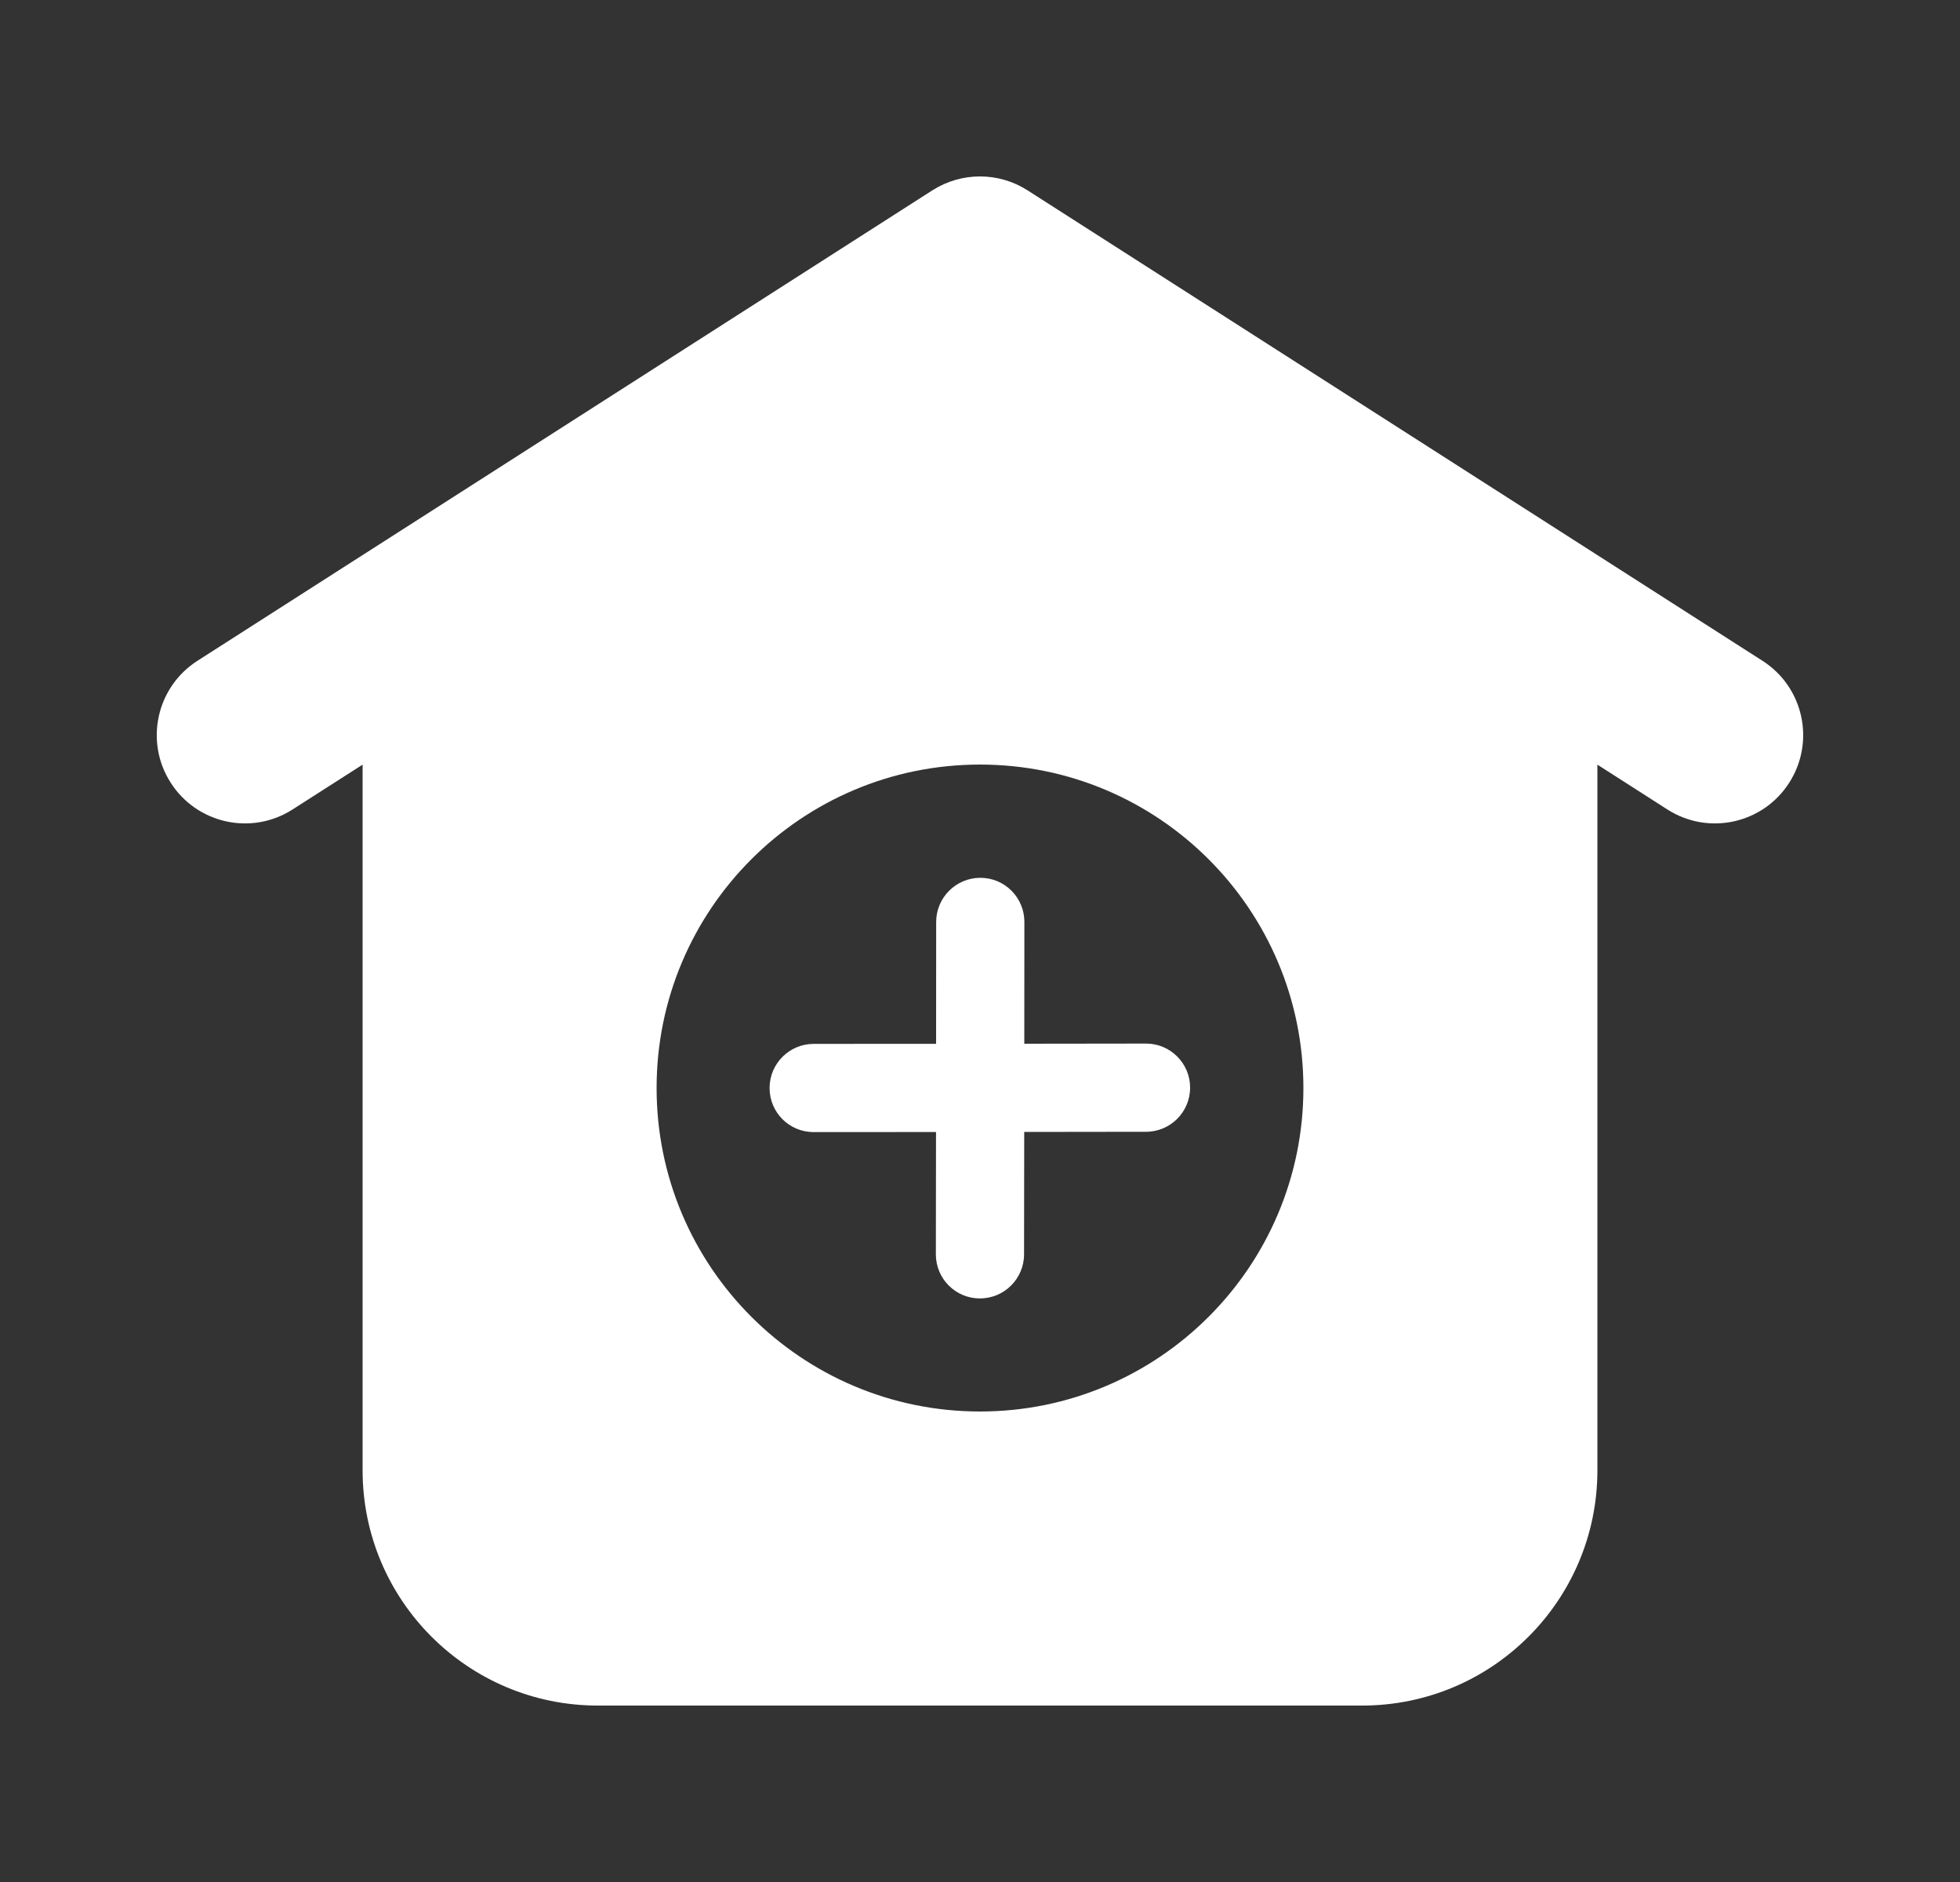 <svg width="25" height="24" viewBox="0 0 25 24" fill="none" xmlns="http://www.w3.org/2000/svg">
<rect x="0" y="0" width="25" height="24" fill="#333333" stroke="none"/>
<path d="M9.816 13.875C9.816 13.564 10.068 13.312 10.379 13.312L11.94 13.311L11.941 11.757C11.941 11.447 12.193 11.195 12.504 11.194C12.815 11.194 13.066 11.446 13.066 11.756L13.065 13.31L14.618 13.308C14.928 13.308 15.18 13.56 15.18 13.87C15.18 14.181 14.928 14.433 14.617 14.433L13.064 14.435L13.062 15.995C13.062 16.306 12.81 16.558 12.499 16.558C12.189 16.559 11.937 16.307 11.937 15.996L11.939 14.436L10.378 14.437C10.067 14.437 9.816 14.186 9.816 13.875Z" fill="white" style="fill:white;fill-opacity:1;"/>
<path fill-rule="evenodd" clip-rule="evenodd" d="M13.106 2.427C12.737 2.191 12.263 2.191 11.893 2.427L2.518 8.427C1.995 8.762 1.842 9.458 2.177 9.981C2.512 10.505 3.208 10.658 3.731 10.323L4.625 9.751V18.75C4.625 20.407 5.968 21.75 7.625 21.75H17.375C19.032 21.75 20.375 20.407 20.375 18.75V9.751L21.268 10.323C21.792 10.658 22.488 10.505 22.822 9.981C23.157 9.458 23.005 8.762 22.481 8.427L13.106 2.427ZM16.625 13.875C16.625 16.153 14.778 18 12.5 18C10.222 18 8.375 16.153 8.375 13.875C8.375 11.597 10.222 9.75 12.5 9.75C14.778 9.75 16.625 11.597 16.625 13.875Z" fill="white" style="fill:white;fill-opacity:1;"/>
</svg>
